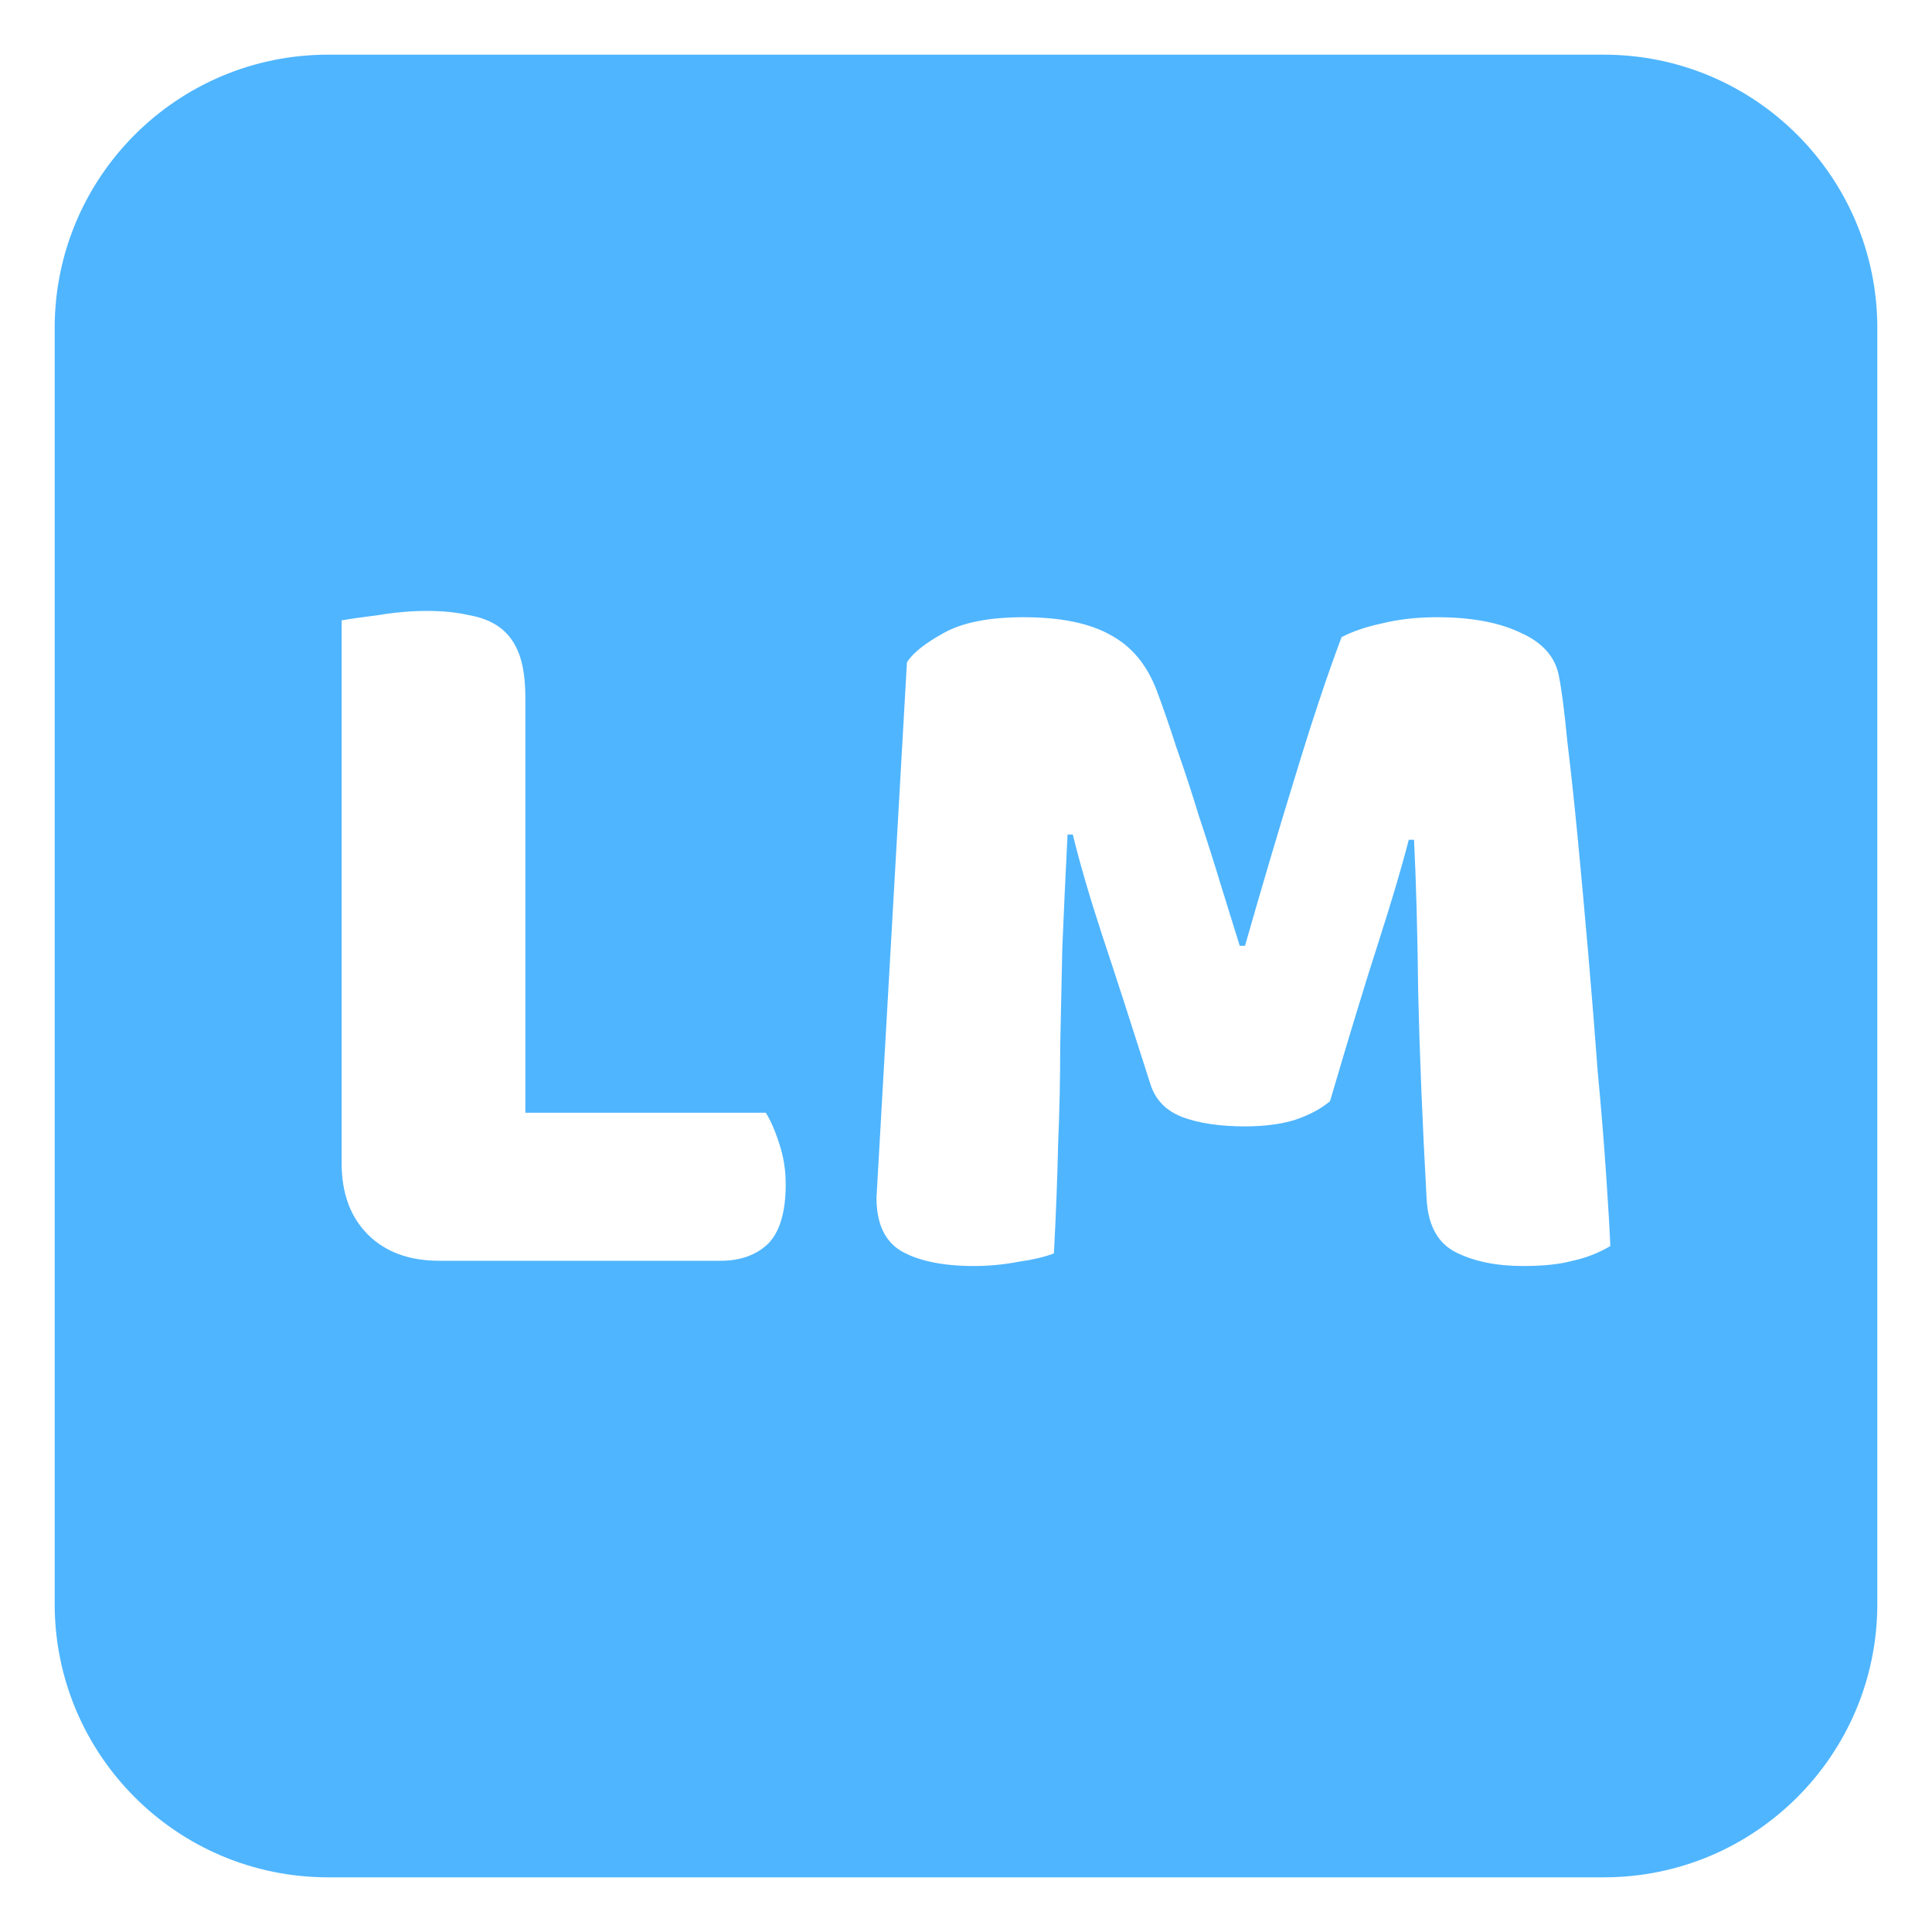 <svg width="530" height="530" viewBox="0 0 530 530" fill="none" xmlns="http://www.w3.org/2000/svg">
<g filter="url(#filter0_d_302:5)">
<path d="M15 90C15 48.579 48.579 15 90 15H440C481.421 15 515 48.579 515 90V440C515 481.421 481.421 515 440 515H90C48.579 515 15 481.421 15 440V90Z" fill="#4FB5FF"/>
<path d="M120.504 345.864C112.248 345.864 105.72 343.464 100.92 338.664C96.12 333.864 93.72 327.336 93.72 319.08V170.184C95.832 169.8 99.192 169.32 103.8 168.744C108.408 167.976 112.824 167.592 117.048 167.592C121.464 167.592 125.304 167.976 128.568 168.744C132.024 169.32 134.904 170.472 137.208 172.2C139.512 173.928 141.24 176.328 142.392 179.4C143.544 182.472 144.12 186.504 144.12 191.496V305.256H210.072C211.416 307.368 212.664 310.248 213.816 313.896C214.968 317.352 215.544 321 215.544 324.84C215.544 332.52 213.912 337.992 210.648 341.256C207.384 344.328 203.064 345.864 197.688 345.864H120.504Z" fill="white"/>
<path d="M364.861 302.088C362.365 304.2 359.101 305.928 355.069 307.272C351.229 308.424 346.717 309 341.533 309C334.621 309 328.861 308.136 324.253 306.408C319.837 304.68 316.957 301.704 315.613 297.48C310.237 280.584 305.821 266.952 302.365 256.584C298.909 246.024 296.221 236.808 294.301 228.936H292.861C292.285 240.264 291.805 250.632 291.421 260.04C291.229 269.256 291.037 278.28 290.845 287.112C290.845 295.944 290.653 304.872 290.269 313.896C290.077 322.92 289.693 332.904 289.117 343.848C286.621 344.808 283.357 345.576 279.325 346.152C275.293 346.92 271.261 347.304 267.229 347.304C258.781 347.304 252.157 345.96 247.357 343.272C242.749 340.584 240.445 335.688 240.445 328.584L248.797 181.704C250.333 179.208 253.693 176.52 258.877 173.64C264.061 170.76 271.357 169.32 280.765 169.32C290.941 169.32 298.909 170.952 304.669 174.216C310.429 177.288 314.653 182.376 317.341 189.48C319.069 194.088 320.893 199.368 322.813 205.32C324.925 211.272 326.941 217.416 328.861 223.752C330.973 230.088 332.989 236.424 334.909 242.76C336.829 248.904 338.557 254.472 340.093 259.464H341.533C346.141 243.336 350.749 227.784 355.357 212.808C359.965 197.64 364.189 184.968 368.029 174.792C370.909 173.256 374.557 172.008 378.973 171.048C383.581 169.896 388.669 169.32 394.237 169.32C403.645 169.32 411.325 170.76 417.277 173.64C423.229 176.328 426.685 180.264 427.645 185.448C428.413 189.288 429.181 195.24 429.949 203.304C430.909 211.176 431.869 220.104 432.829 230.088C433.789 240.072 434.749 250.632 435.709 261.768C436.669 272.904 437.533 283.656 438.301 294.024C439.261 304.2 440.029 313.608 440.605 322.248C441.181 330.696 441.565 337.224 441.757 341.832C438.493 343.752 435.037 345.096 431.389 345.864C427.933 346.824 423.421 347.304 417.853 347.304C410.557 347.304 404.413 346.056 399.421 343.56C394.429 341.064 391.741 336.168 391.357 328.872C390.205 307.944 389.437 289.128 389.053 272.424C388.861 255.72 388.477 241.704 387.901 230.376H386.461C384.541 237.864 381.757 247.272 378.109 258.6C374.461 269.928 370.045 284.424 364.861 302.088Z" fill="white"/>
</g>
<defs>
<filter id="filter0_d_302:5" x="0" y="0" width="530" height="530" filterUnits="userSpaceOnUse" color-interpolation-filters="sRGB">
<feFlood flood-opacity="0" result="BackgroundImageFix"/>
<feColorMatrix in="SourceAlpha" type="matrix" values="0 0 0 0 0 0 0 0 0 0 0 0 0 0 0 0 0 0 127 0" result="hardAlpha"/>
<feOffset/>
<feGaussianBlur stdDeviation="7.5"/>
<feComposite in2="hardAlpha" operator="out"/>
<feColorMatrix type="matrix" values="0 0 0 0 0 0 0 0 0 0 0 0 0 0 0 0 0 0 0.25 0"/>
<feBlend mode="normal" in2="BackgroundImageFix" result="effect1_dropShadow_302:5"/>
<feBlend mode="normal" in="SourceGraphic" in2="effect1_dropShadow_302:5" result="shape"/>
</filter>
</defs>
</svg>
